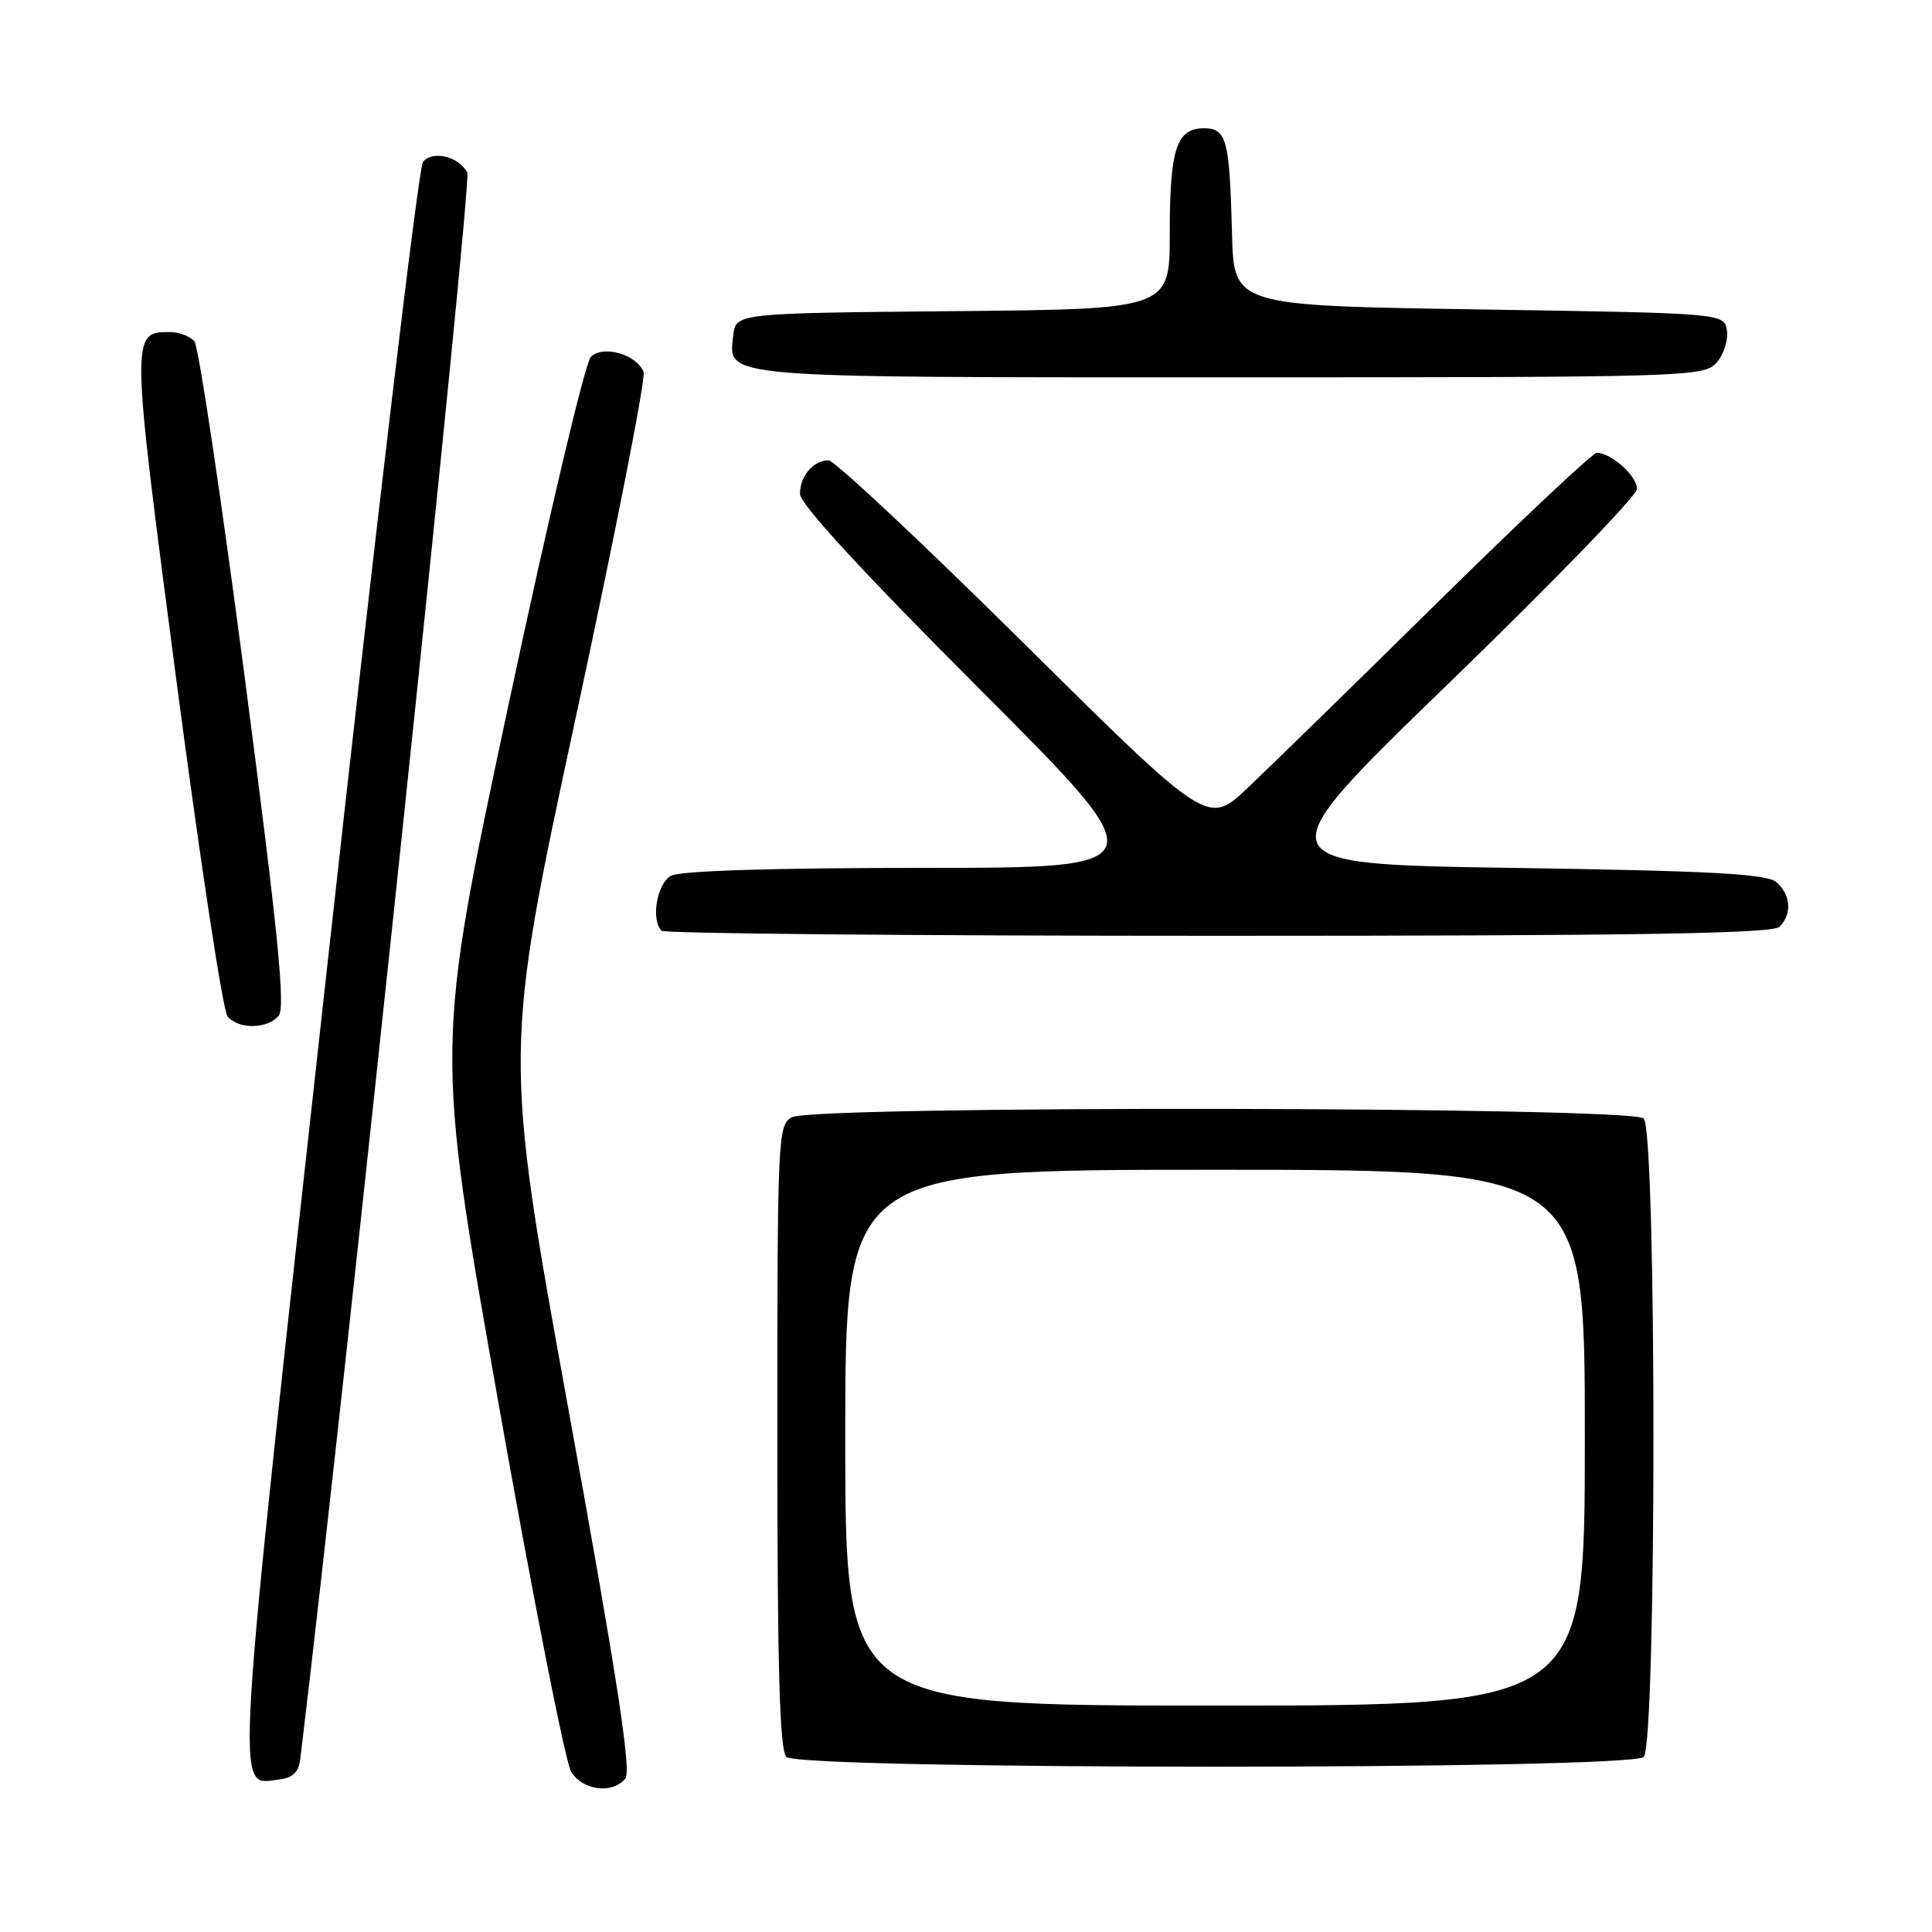 <?xml version="1.0" encoding="UTF-8" standalone="no"?>
<!DOCTYPE svg PUBLIC "-//W3C//DTD SVG 1.1//EN" "http://www.w3.org/Graphics/SVG/1.1/DTD/svg11.dtd" >
<svg xmlns="http://www.w3.org/2000/svg" xmlns:xlink="http://www.w3.org/1999/xlink" version="1.1" viewBox="0 0 256 256">
 <g >
 <path fill="currentColor"
d=" M 82.86 235.67 C 83.69 234.67 81.79 222.34 75.35 186.90 C 66.73 139.47 66.73 139.47 76.28 95.11 C 81.54 70.71 85.59 50.10 85.28 49.30 C 84.39 46.96 79.90 45.67 78.29 47.29 C 77.53 48.04 72.59 68.93 67.31 93.72 C 57.70 138.78 57.70 138.78 66.00 185.64 C 70.56 211.41 74.92 233.51 75.67 234.75 C 77.21 237.26 81.12 237.76 82.86 235.67 Z  M 39.80 233.00 C 45.84 182.94 62.56 24.08 61.92 22.87 C 60.78 20.72 57.34 19.89 56.04 21.45 C 55.47 22.14 49.77 70.02 43.38 127.85 C 30.87 240.98 31.14 236.47 36.91 235.80 C 38.82 235.58 39.58 234.85 39.80 233.00 Z  M 217.80 232.80 C 219.52 231.08 219.52 149.92 217.80 148.20 C 216.22 146.62 107.88 146.46 104.93 148.04 C 103.07 149.03 103.00 150.56 103.00 190.34 C 103.00 221.10 103.31 231.91 104.20 232.80 C 105.93 234.53 216.07 234.53 217.80 232.80 Z  M 36.93 134.59 C 37.84 133.49 36.83 123.42 32.44 89.84 C 29.32 66.00 26.32 45.94 25.77 45.25 C 25.21 44.56 23.74 44.00 22.50 44.00 C 17.32 44.00 17.32 44.12 23.38 90.21 C 26.50 113.94 29.54 133.95 30.15 134.68 C 31.59 136.42 35.45 136.37 36.93 134.59 Z  M 235.80 122.80 C 237.49 121.11 237.29 118.49 235.35 116.87 C 234.05 115.79 226.59 115.39 200.46 115.00 C 167.22 114.50 167.22 114.50 192.01 90.50 C 205.64 77.30 216.84 65.74 216.90 64.81 C 217.00 63.15 213.51 60.00 211.58 60.00 C 211.05 60.00 201.59 68.89 190.56 79.75 C 179.53 90.62 168.15 101.73 165.27 104.45 C 160.04 109.38 160.04 109.38 135.61 85.19 C 122.18 71.89 110.56 61.00 109.79 61.00 C 107.78 61.00 106.00 63.08 106.00 65.44 C 106.00 66.77 114.26 75.75 129.74 91.24 C 153.48 115.00 153.48 115.00 122.18 115.00 C 102.51 115.00 90.15 115.38 88.93 116.04 C 87.05 117.05 86.21 121.87 87.67 123.33 C 88.03 123.70 121.24 124.00 161.47 124.00 C 217.01 124.00 234.89 123.71 235.80 122.80 Z  M 227.43 48.08 C 228.38 47.03 229.01 45.12 228.83 43.83 C 228.50 41.50 228.50 41.50 196.00 41.00 C 163.50 40.50 163.50 40.50 163.25 31.00 C 162.92 18.42 162.54 17.00 159.52 17.00 C 155.89 17.00 155.00 19.74 155.00 30.92 C 155.00 40.97 155.00 40.97 126.25 41.23 C 97.50 41.50 97.50 41.50 97.16 44.45 C 96.52 50.15 94.76 50.00 163.04 50.00 C 223.52 50.00 225.75 49.93 227.43 48.08 Z  M 112.00 190.50 C 112.00 155.00 112.00 155.00 161.00 155.00 C 210.00 155.00 210.00 155.00 210.00 190.50 C 210.00 226.00 210.00 226.00 161.00 226.00 C 112.00 226.00 112.00 226.00 112.00 190.50 Z "/>
</g>
</svg>